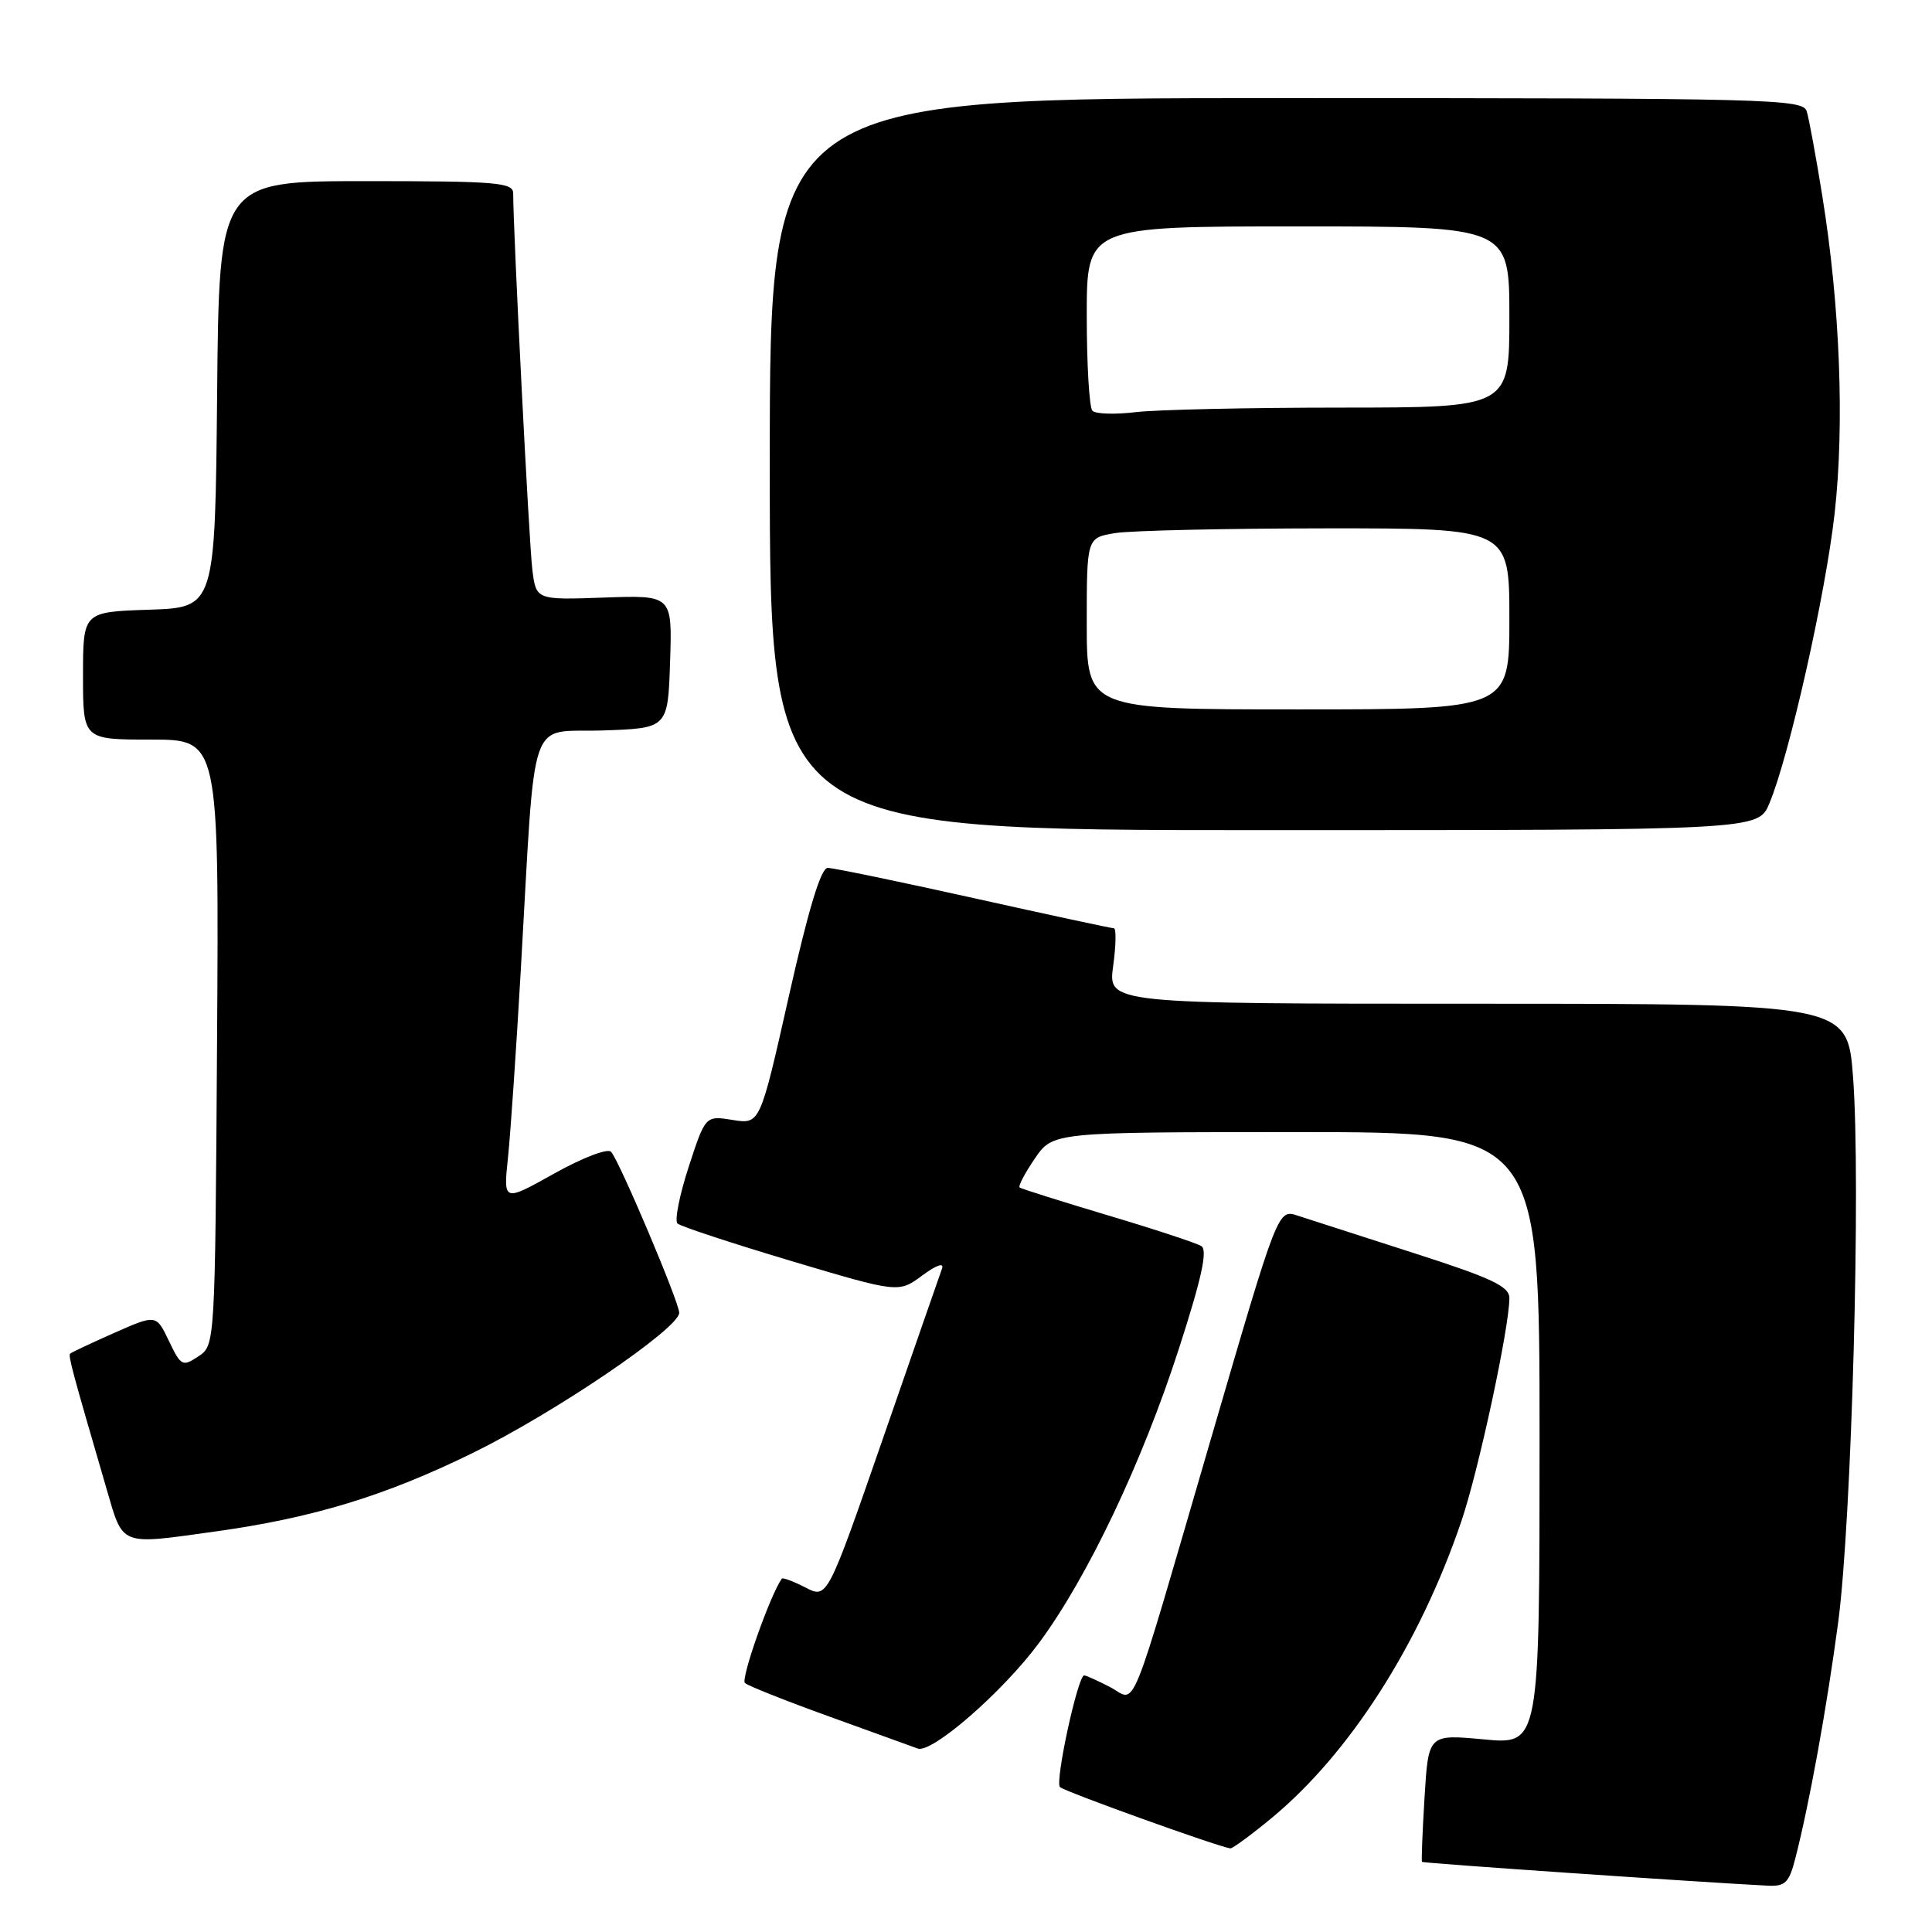 <?xml version="1.0" encoding="UTF-8" standalone="no"?>
<!DOCTYPE svg PUBLIC "-//W3C//DTD SVG 1.1//EN" "http://www.w3.org/Graphics/SVG/1.1/DTD/svg11.dtd" >
<svg xmlns="http://www.w3.org/2000/svg" xmlns:xlink="http://www.w3.org/1999/xlink" version="1.1" viewBox="0 0 256 256">
 <g >
 <path fill="currentColor"
d=" M 237.89 246.25 C 239.76 238.96 242.06 226.28 243.57 214.96 C 245.36 201.44 246.59 156.65 245.54 142.74 C 244.81 133.00 244.81 133.00 195.81 133.00 C 146.81 133.00 146.81 133.00 147.50 128.00 C 147.88 125.25 147.92 123.00 147.59 123.00 C 147.26 123.00 138.89 121.20 129.00 119.00 C 119.11 116.80 110.41 115.00 109.68 115.00 C 108.78 115.00 107.13 120.44 104.53 131.99 C 100.71 148.98 100.71 148.98 97.09 148.40 C 93.47 147.82 93.47 147.82 91.25 154.63 C 90.03 158.37 89.37 161.75 89.77 162.12 C 90.17 162.50 96.93 164.72 104.78 167.07 C 119.07 171.33 119.07 171.33 122.20 169.01 C 124.08 167.62 125.13 167.26 124.82 168.10 C 124.54 168.87 121.01 179.03 116.97 190.68 C 109.62 211.85 109.62 211.85 106.72 210.35 C 105.12 209.53 103.71 209.00 103.59 209.18 C 102.02 211.42 98.12 222.49 98.71 223.01 C 99.14 223.39 104.22 225.41 110.00 227.49 C 115.78 229.58 120.99 231.47 121.60 231.69 C 123.46 232.38 132.85 224.21 137.68 217.69 C 144.10 209.02 151.33 193.82 156.21 178.71 C 159.25 169.30 160.04 165.65 159.18 165.11 C 158.52 164.71 152.93 162.86 146.74 161.02 C 140.56 159.17 135.32 157.52 135.11 157.35 C 134.89 157.18 135.79 155.46 137.11 153.53 C 139.50 150.01 139.50 150.01 171.75 150.01 C 204.00 150.00 204.00 150.00 204.00 190.59 C 204.00 231.17 204.00 231.17 196.63 230.48 C 189.27 229.79 189.27 229.79 188.76 238.15 C 188.48 242.74 188.33 246.59 188.42 246.71 C 188.56 246.88 224.97 249.39 234.21 249.86 C 236.55 249.98 237.06 249.48 237.89 246.25 Z  M 168.47 240.92 C 178.83 232.36 188.10 217.88 193.63 201.60 C 195.91 194.92 200.00 175.89 200.00 172.00 C 200.00 170.45 197.66 169.35 187.25 166.01 C 180.24 163.76 173.34 161.53 171.92 161.07 C 169.33 160.22 169.33 160.22 160.54 190.36 C 149.29 228.90 150.70 225.42 147.06 223.53 C 145.43 222.69 143.90 222.00 143.66 222.00 C 142.82 222.00 139.76 236.10 140.45 236.80 C 141.01 237.37 161.24 244.65 163.02 244.92 C 163.30 244.96 165.76 243.16 168.47 240.92 Z  M 28.53 202.93 C 41.42 201.14 50.99 198.23 62.55 192.57 C 73.44 187.25 90.00 176.01 90.00 173.95 C 90.00 172.56 82.04 153.75 80.97 152.62 C 80.51 152.13 77.19 153.40 73.42 155.51 C 66.69 159.27 66.69 159.27 67.31 153.38 C 67.65 150.15 68.41 138.95 69.01 128.50 C 71.01 93.69 69.84 97.12 79.83 96.79 C 88.50 96.50 88.50 96.50 88.79 87.68 C 89.08 78.86 89.08 78.86 80.06 79.18 C 71.04 79.50 71.04 79.50 70.54 75.50 C 70.11 72.13 68.00 30.61 68.00 25.62 C 68.00 24.18 65.82 24.00 48.52 24.00 C 29.03 24.00 29.03 24.00 28.77 52.25 C 28.50 80.50 28.50 80.50 19.75 80.79 C 11.00 81.08 11.00 81.08 11.00 89.54 C 11.00 98.00 11.00 98.00 20.01 98.00 C 29.02 98.00 29.02 98.00 28.76 138.13 C 28.50 178.26 28.50 178.26 26.28 179.73 C 24.18 181.12 23.98 181.02 22.38 177.68 C 20.70 174.16 20.70 174.16 15.15 176.61 C 12.10 177.96 9.47 179.20 9.30 179.36 C 9.02 179.65 9.53 181.55 14.11 197.25 C 16.36 204.96 15.74 204.71 28.53 202.93 Z  M 234.45 106.46 C 237.09 100.14 241.90 78.75 243.10 68.00 C 244.42 56.21 243.81 40.49 241.47 26.00 C 240.63 20.77 239.70 15.71 239.40 14.75 C 238.90 13.11 234.73 13.00 170.43 13.00 C 102.00 13.00 102.00 13.00 102.00 61.50 C 102.00 110.00 102.00 110.00 167.49 110.00 C 232.97 110.00 232.97 110.00 234.45 106.46 Z  M 144.00 82.63 C 144.00 71.26 144.00 71.26 147.75 70.64 C 149.81 70.30 162.41 70.02 175.75 70.01 C 200.00 70.00 200.00 70.00 200.00 82.00 C 200.00 94.00 200.00 94.00 172.00 94.00 C 144.00 94.00 144.00 94.00 144.00 82.63 Z  M 144.75 54.43 C 144.34 54.01 144.00 48.34 144.00 41.83 C 144.00 30.00 144.00 30.00 172.00 30.00 C 200.00 30.00 200.00 30.00 200.00 42.00 C 200.00 54.00 200.00 54.00 177.75 54.01 C 165.51 54.01 153.25 54.28 150.50 54.61 C 147.75 54.94 145.16 54.86 144.75 54.43 Z "/>
</g>
</svg>